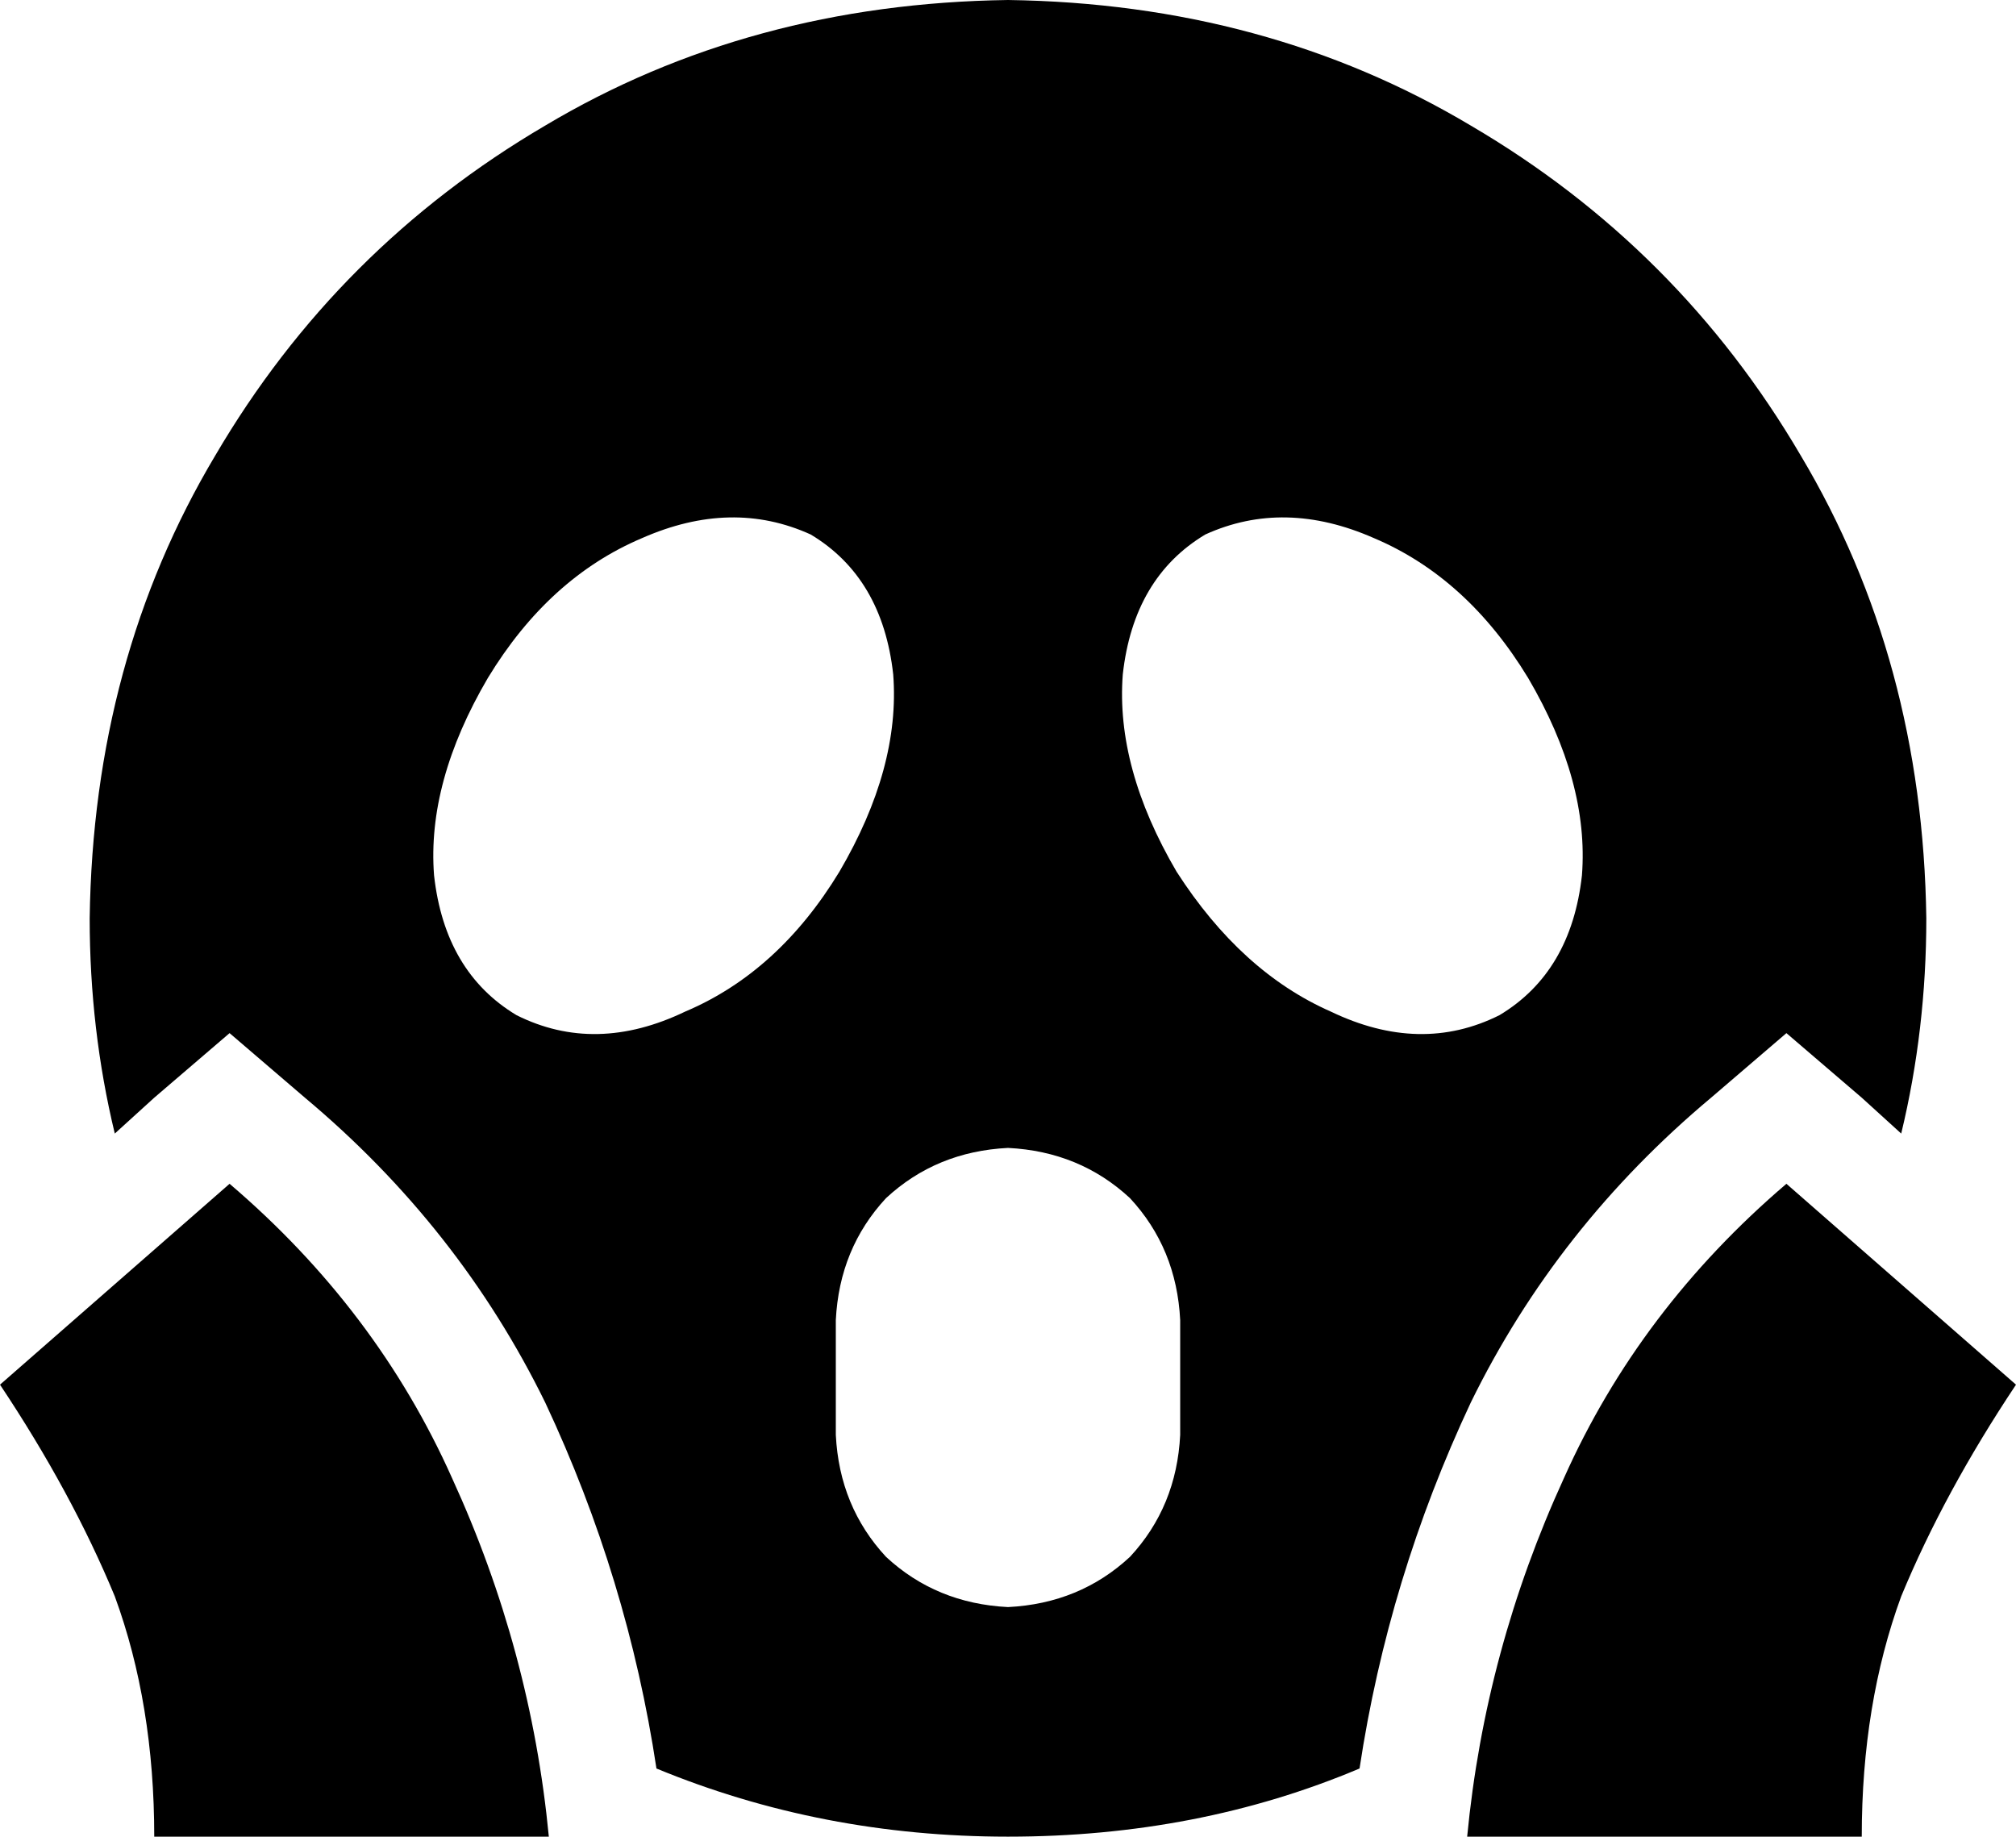 <svg xmlns="http://www.w3.org/2000/svg" viewBox="0 0 562 512">
  <path d="M 530 316 Q 537 287 537 256 Q 536 184 502 127 Q 468 69 410 35 Q 353 1 281 0 Q 209 1 152 35 Q 94 69 60 127 Q 26 184 25 256 Q 25 287 32 316 L 43 306 L 43 306 L 64 288 L 64 288 L 85 306 L 85 306 Q 128 342 152 391 Q 175 440 183 493 Q 229 512 281 512 Q 334 512 379 493 Q 387 440 410 391 Q 434 342 477 306 L 498 288 L 498 288 L 519 306 L 519 306 L 530 316 L 530 316 Z M 281 320 Q 301 321 315 334 L 315 334 L 315 334 Q 328 348 329 368 L 329 400 L 329 400 Q 328 420 315 434 Q 301 447 281 448 Q 261 447 247 434 Q 234 420 233 400 L 233 368 L 233 368 Q 234 348 247 334 Q 261 321 281 320 L 281 320 Z M 234 243 Q 217 271 191 282 L 191 282 L 191 282 Q 166 294 144 283 Q 124 271 121 244 Q 119 218 136 189 Q 153 161 179 150 Q 204 139 226 149 Q 246 161 249 188 Q 251 214 234 243 L 234 243 Z M 418 283 Q 396 294 371 282 L 371 282 L 371 282 Q 346 271 328 243 Q 311 214 313 188 Q 316 161 336 149 Q 358 139 383 150 Q 409 161 426 189 Q 443 218 441 244 Q 438 271 418 283 L 418 283 Z M 153 512 Q 148 460 126 412 L 126 412 L 126 412 Q 105 365 64 330 L 0 386 L 0 386 Q 20 416 32 445 Q 43 475 43 512 L 153 512 L 153 512 Z M 519 512 Q 519 475 530 445 L 530 445 L 530 445 Q 542 416 562 386 L 498 330 L 498 330 Q 457 365 436 412 Q 414 460 409 512 L 519 512 L 519 512 Z" />
</svg>